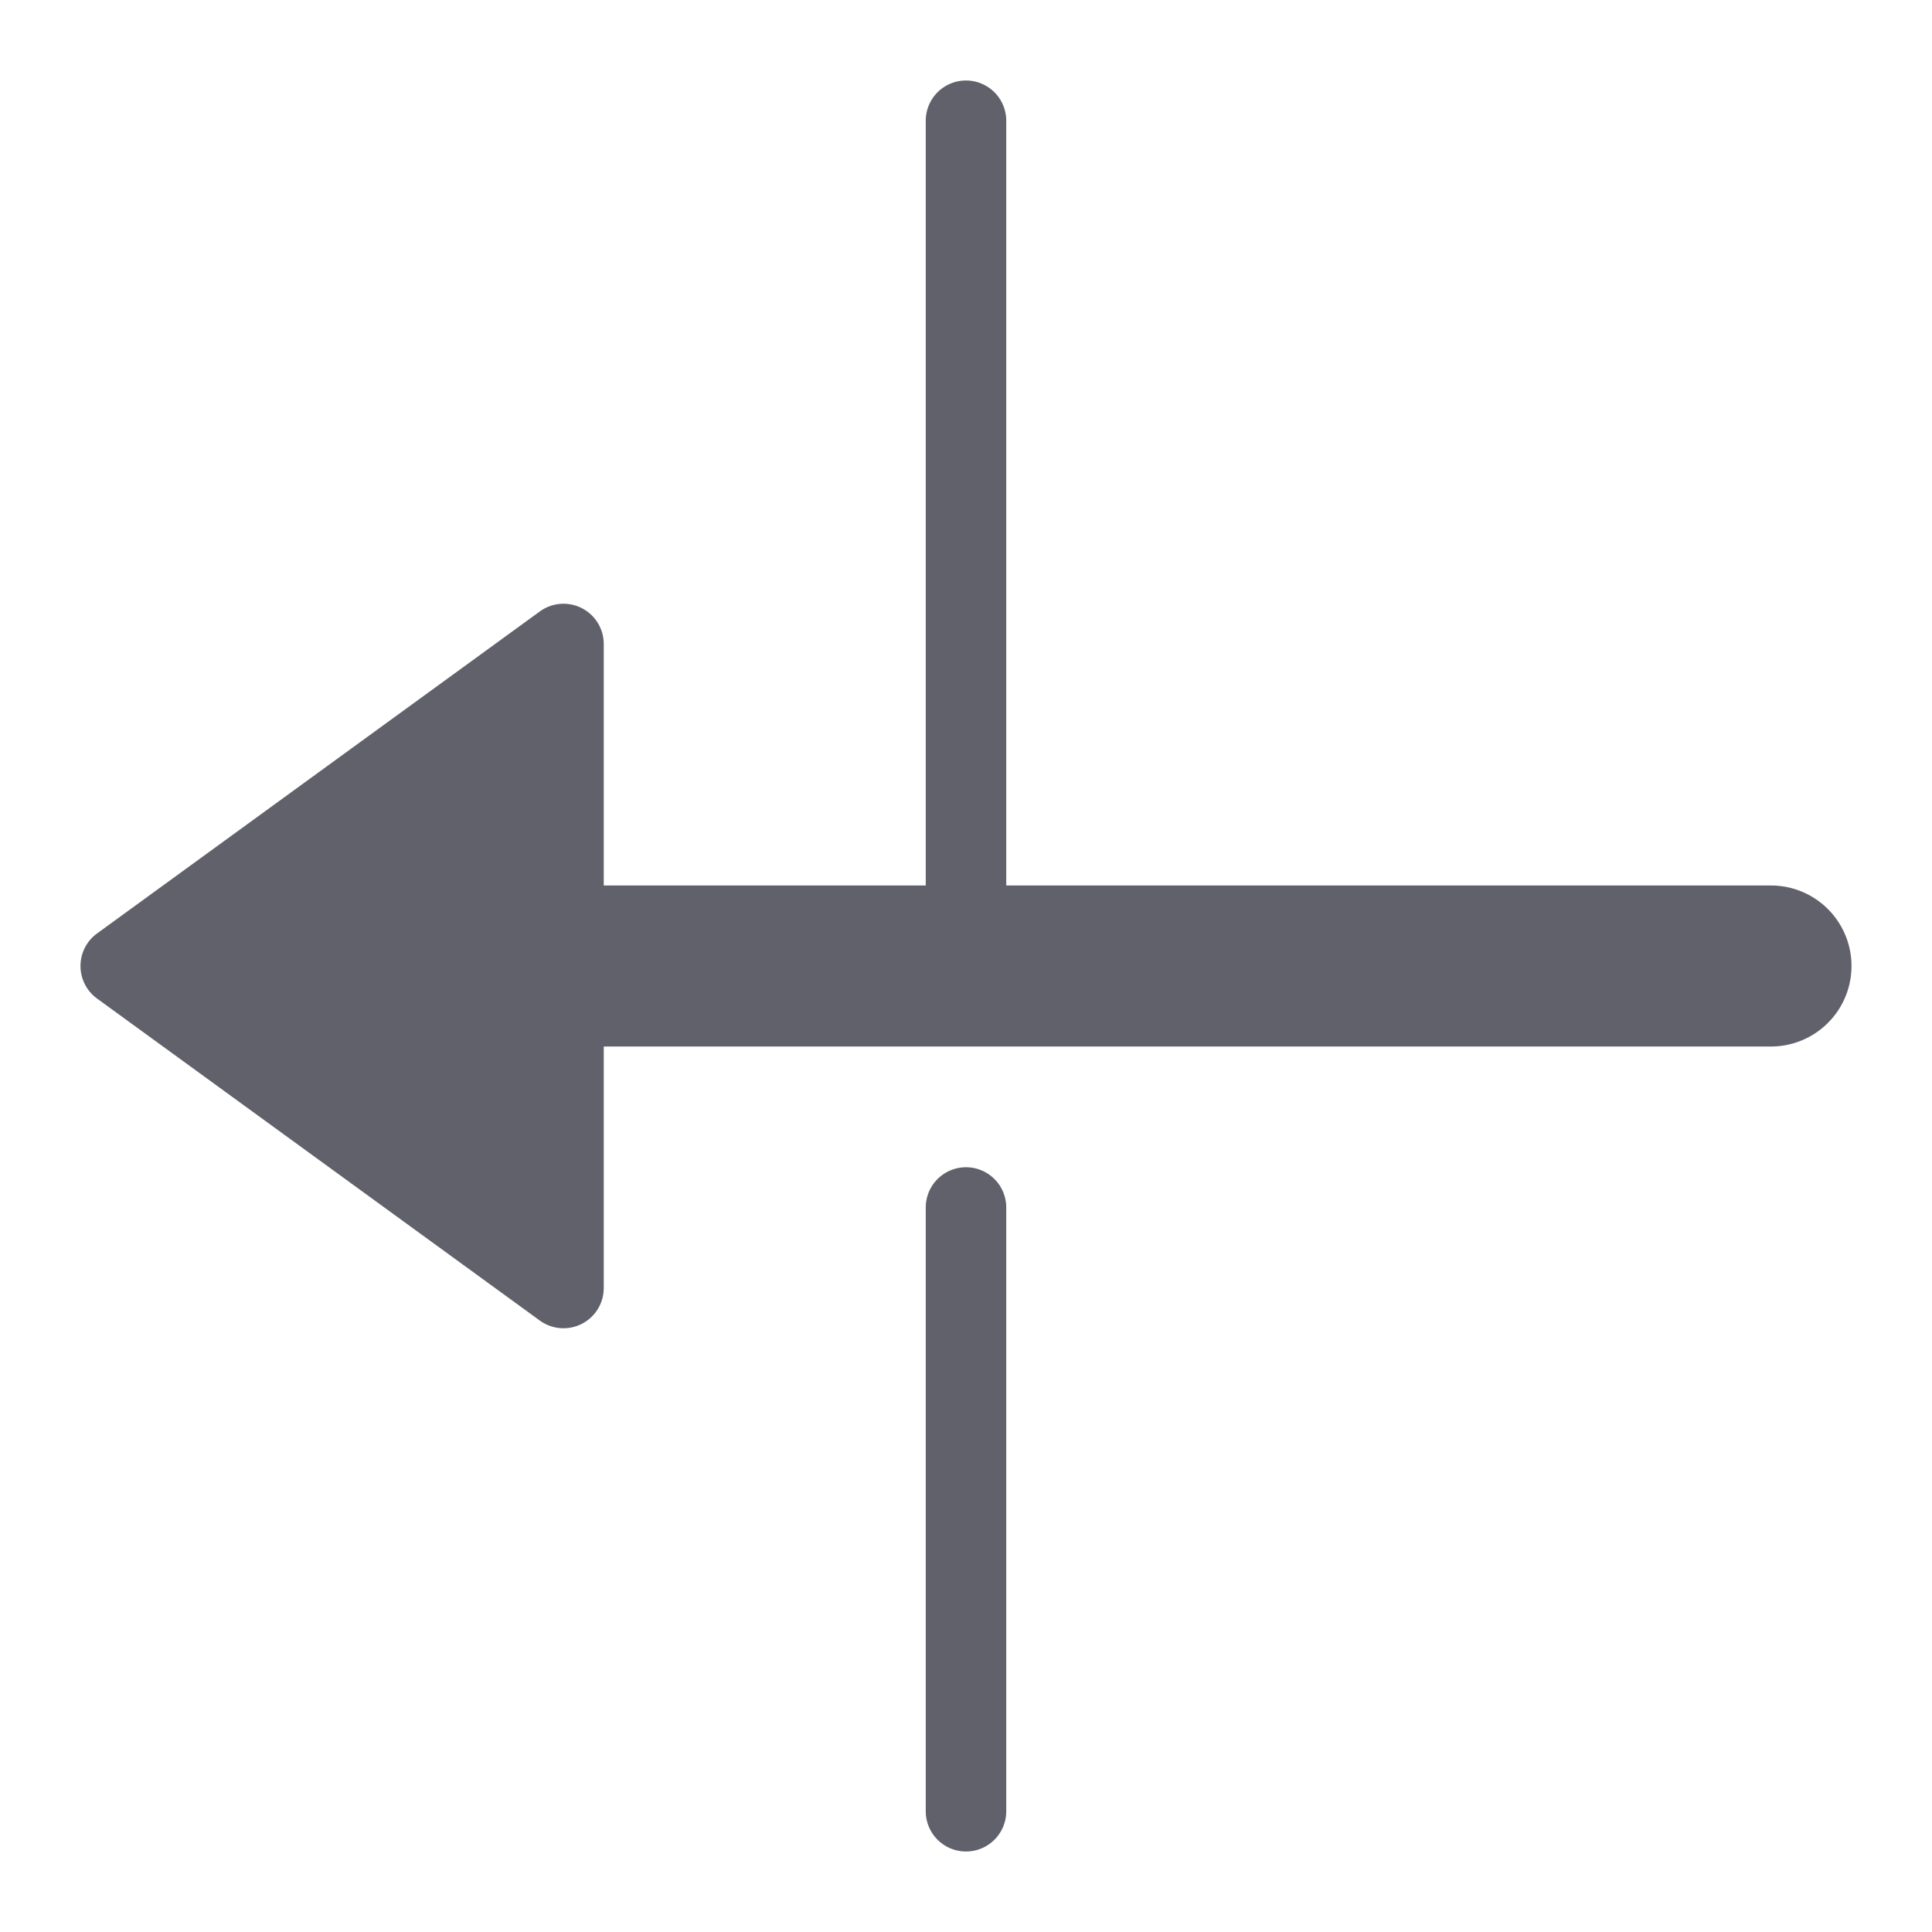 <svg xmlns="http://www.w3.org/2000/svg" height="24" width="24" viewBox="0 0 48 48"><g fill="#61616b" class="nc-icon-wrapper"><path data-color="color-2" d="M24,46a1,1,0,0,1-1-1V30a1,1,0,0,1,2,0V45A1,1,0,0,1,24,46Z" fill="#61616b"></path><path data-color="color-2" d="M24,25a1,1,0,0,1-1-1V3a1,1,0,0,1,2,0V24A1,1,0,0,1,24,25Z" fill="#61616b"></path><path d="M44,22H15V16a1,1,0,0,0-1.588-.809l-11,8a1,1,0,0,0,0,1.618l11,8A1,1,0,0,0,15,32V26H44a2,2,0,0,0,0-4Z" fill="#61616b"></path></g></svg>